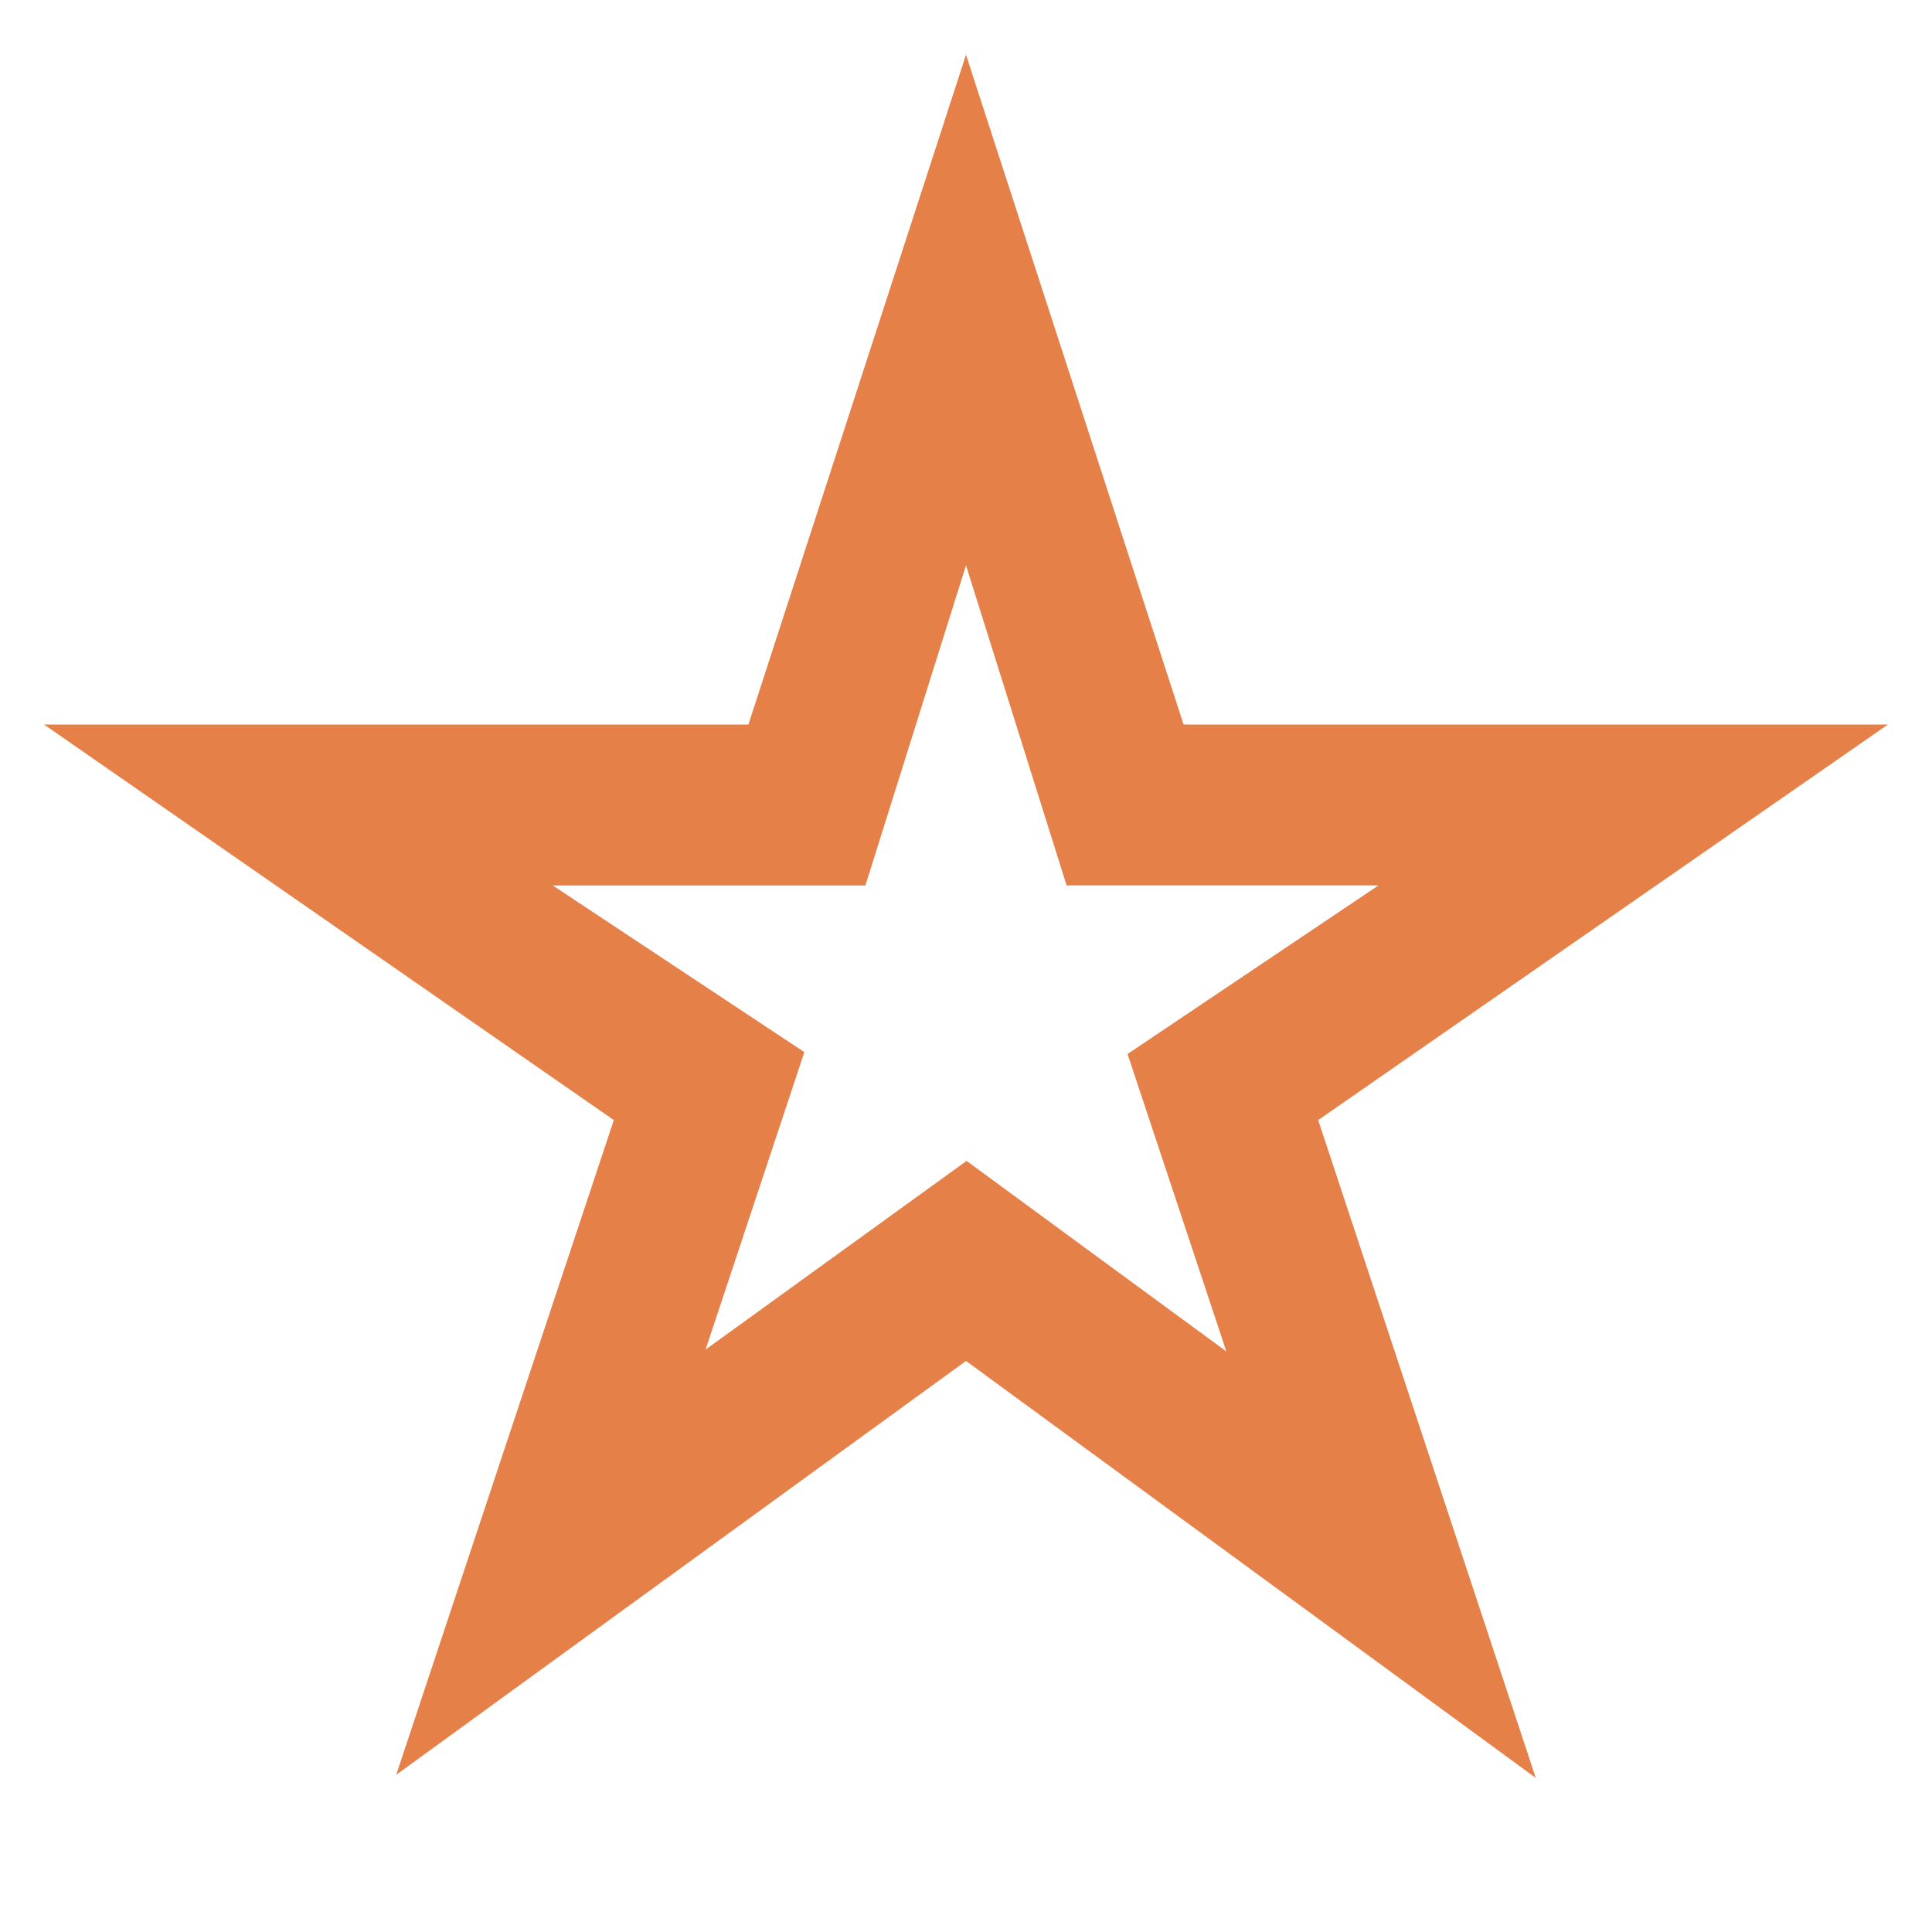 <?xml version="1.0" encoding="utf-8"?>
<!-- Generated by IcoMoon.io -->
<!DOCTYPE svg PUBLIC "-//W3C//DTD SVG 1.1//EN" "http://www.w3.org/Graphics/SVG/1.1/DTD/svg11.dtd">
<svg version="1.1" xmlns="http://www.w3.org/2000/svg" xmlns:xlink="http://www.w3.org/1999/xlink" width="24" height="24" viewBox="0 0 24 24">
<path fill="#e68049" d="M9.297 9l2.703-8.32 2.703 8.32h8.75l-7.078 4.914 2.703 8.172-7.078-5.18-7.078 5.141 2.703-8.133-7.078-4.914h8.75zM13.25 11l-1.25-3.977-1.25 3.977h-3.883l3.125 2.070-1.227 3.695 3.242-2.344 3.227 2.367-1.227-3.695 3.117-2.094h-3.875z"></path>
</svg>
